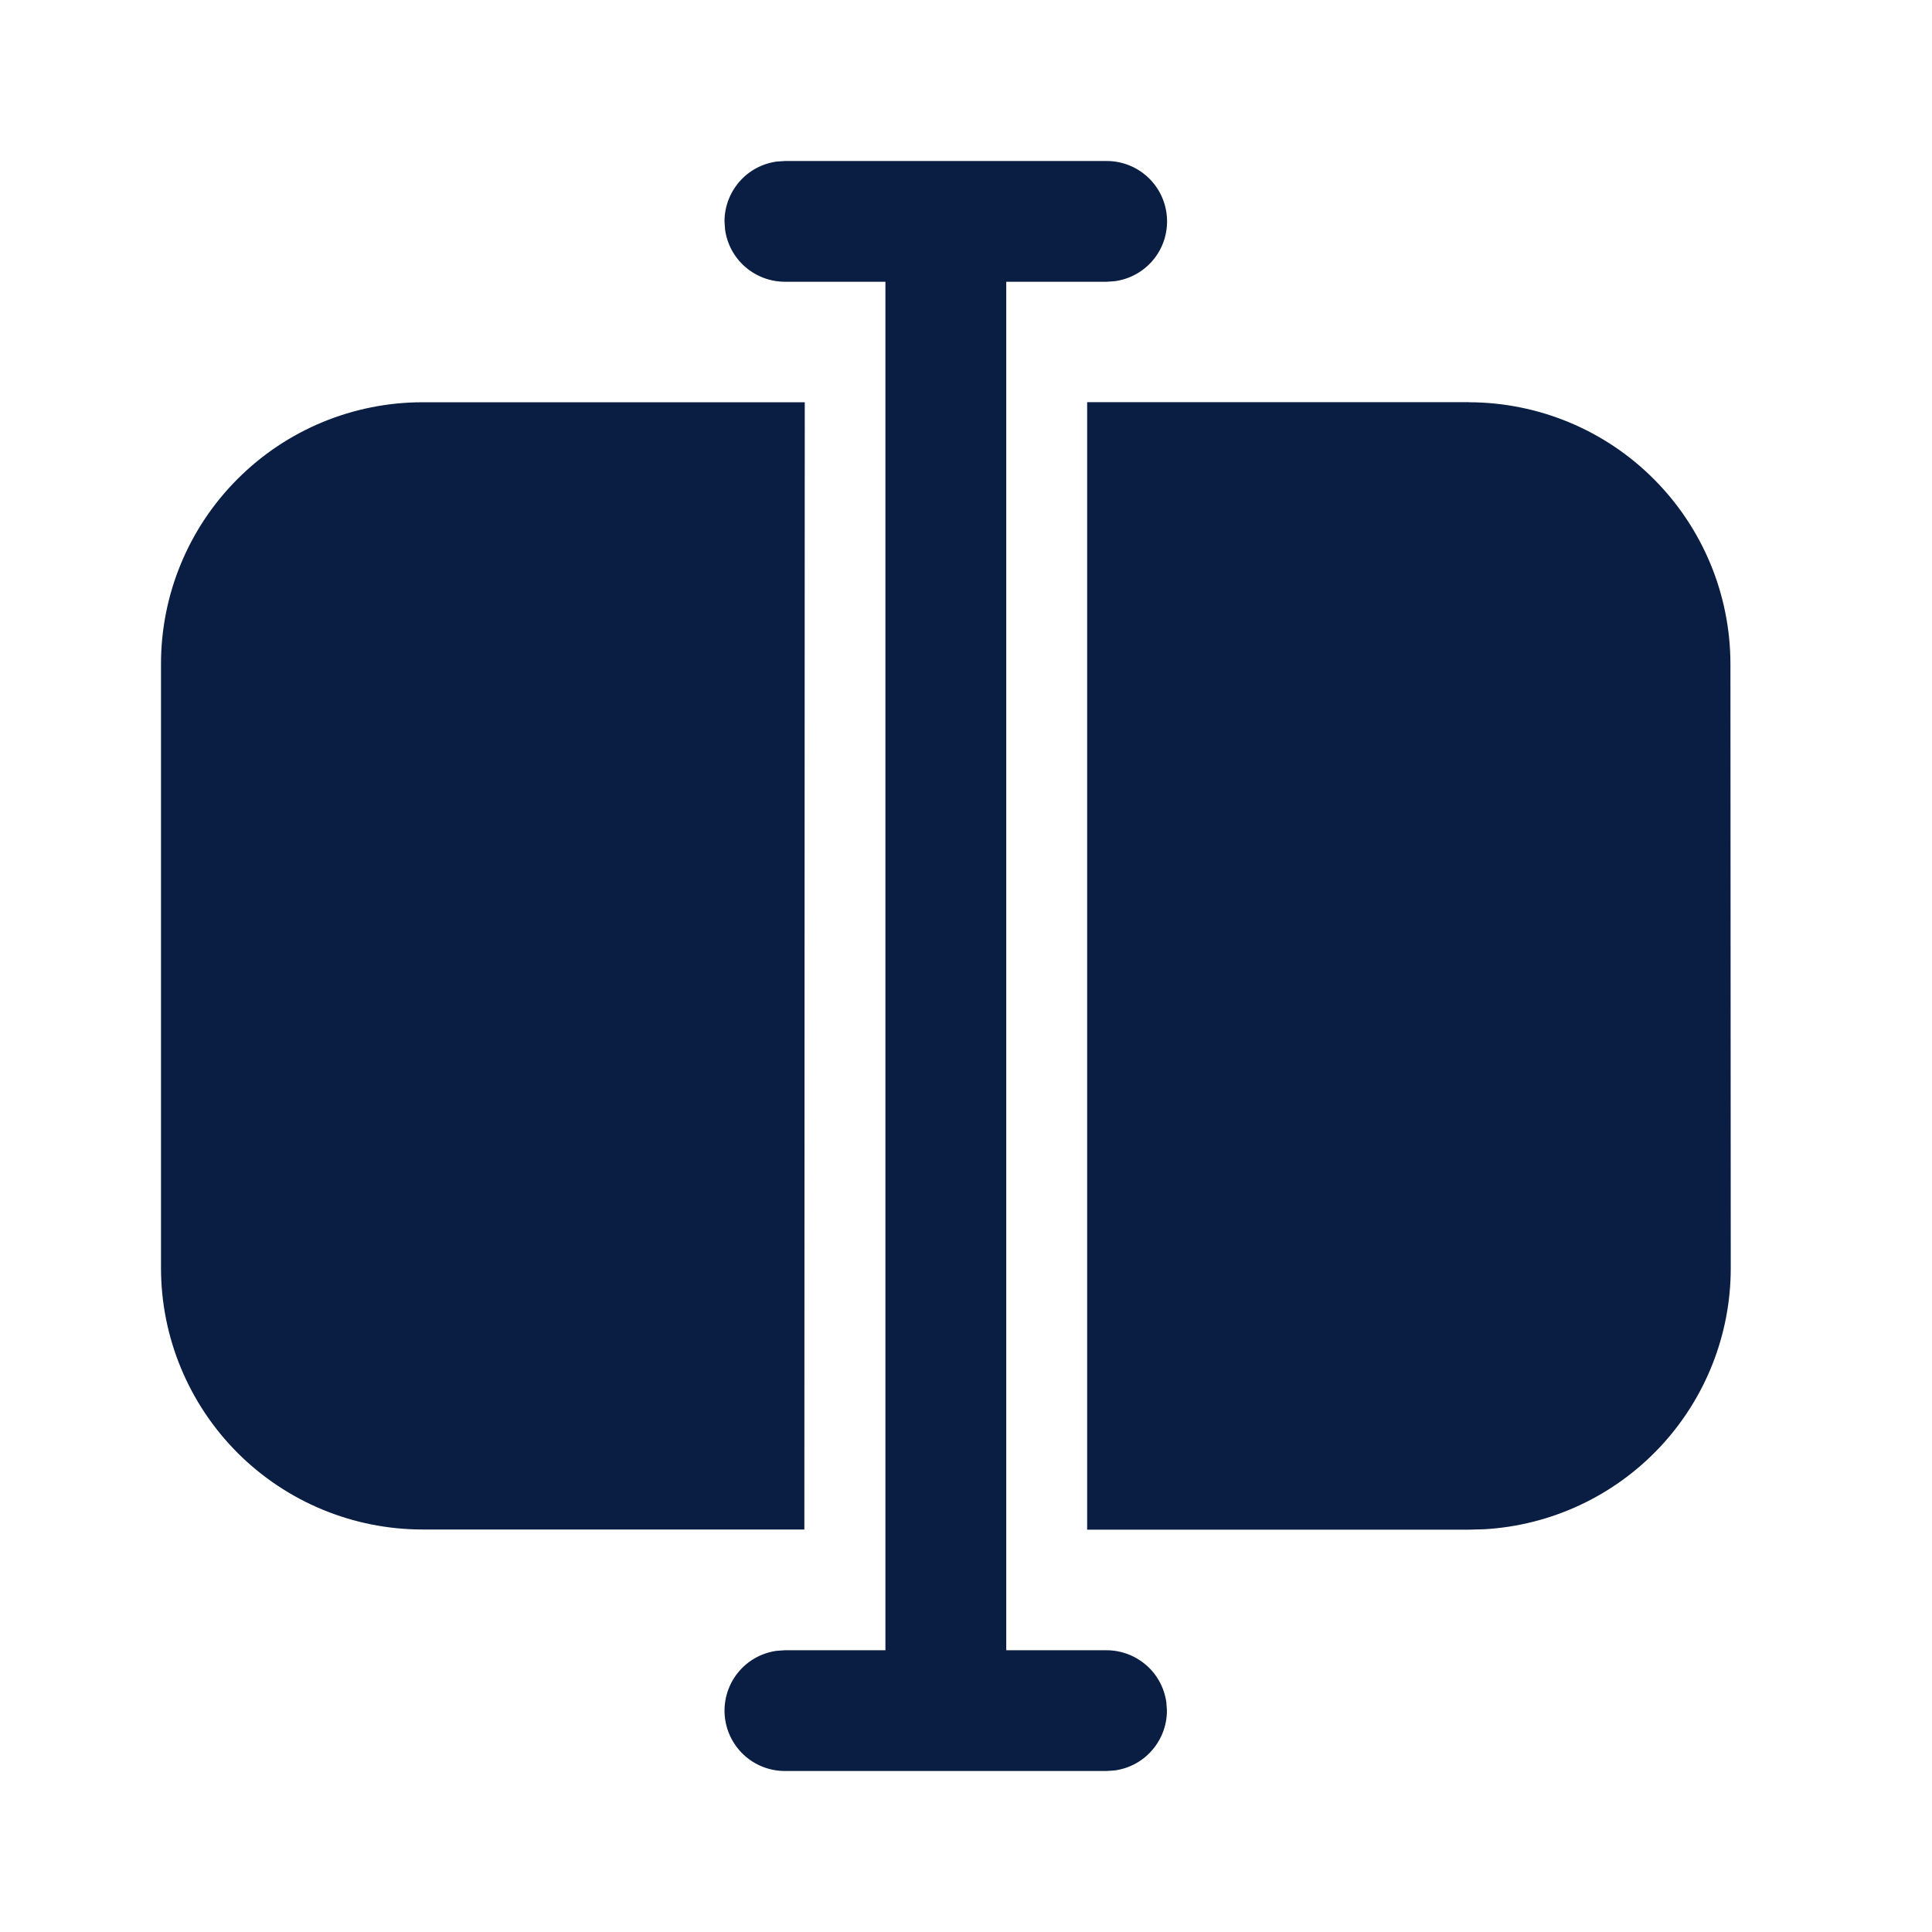 <svg width="24" height="24" viewBox="0 0 24 24" fill="none" xmlns="http://www.w3.org/2000/svg">
<path d="M9.75 2H13.748C13.938 2 14.121 2.072 14.26 2.202C14.399 2.332 14.483 2.509 14.496 2.699C14.509 2.888 14.45 3.076 14.33 3.223C14.21 3.371 14.038 3.467 13.85 3.493L13.748 3.5H12.5V20.5H13.746C13.927 20.5 14.102 20.566 14.239 20.685C14.376 20.804 14.464 20.968 14.489 21.148L14.496 21.25C14.496 21.431 14.43 21.606 14.311 21.743C14.192 21.88 14.028 21.968 13.848 21.993L13.746 22H9.75C9.56 22 9.377 21.928 9.238 21.798C9.099 21.668 9.015 21.491 9.002 21.301C8.989 21.111 9.049 20.924 9.168 20.777C9.288 20.629 9.46 20.533 9.648 20.507L9.75 20.5H10.999V3.5H9.75C9.569 3.5 9.394 3.434 9.257 3.315C9.12 3.196 9.032 3.032 9.007 2.852L9 2.75C9 2.569 9.066 2.394 9.185 2.257C9.304 2.12 9.468 2.032 9.648 2.007L9.75 2ZM18.246 4.997C19.108 4.998 19.934 5.34 20.543 5.95C21.152 6.559 21.495 7.385 21.496 8.247L21.5 15.751C21.501 16.581 21.183 17.38 20.614 17.983C20.044 18.587 19.265 18.95 18.436 18.997L18.25 19.002H13.505V4.996H18.245L18.246 4.997ZM9.997 4.997L9.992 19H5.25C4.388 19 3.562 18.658 2.952 18.049C2.343 17.439 2 16.613 2 15.751V8.247C2 7.385 2.342 6.558 2.952 5.949C3.561 5.339 4.388 4.997 5.25 4.997H9.997Z" fill="#091E42"/>
</svg>
